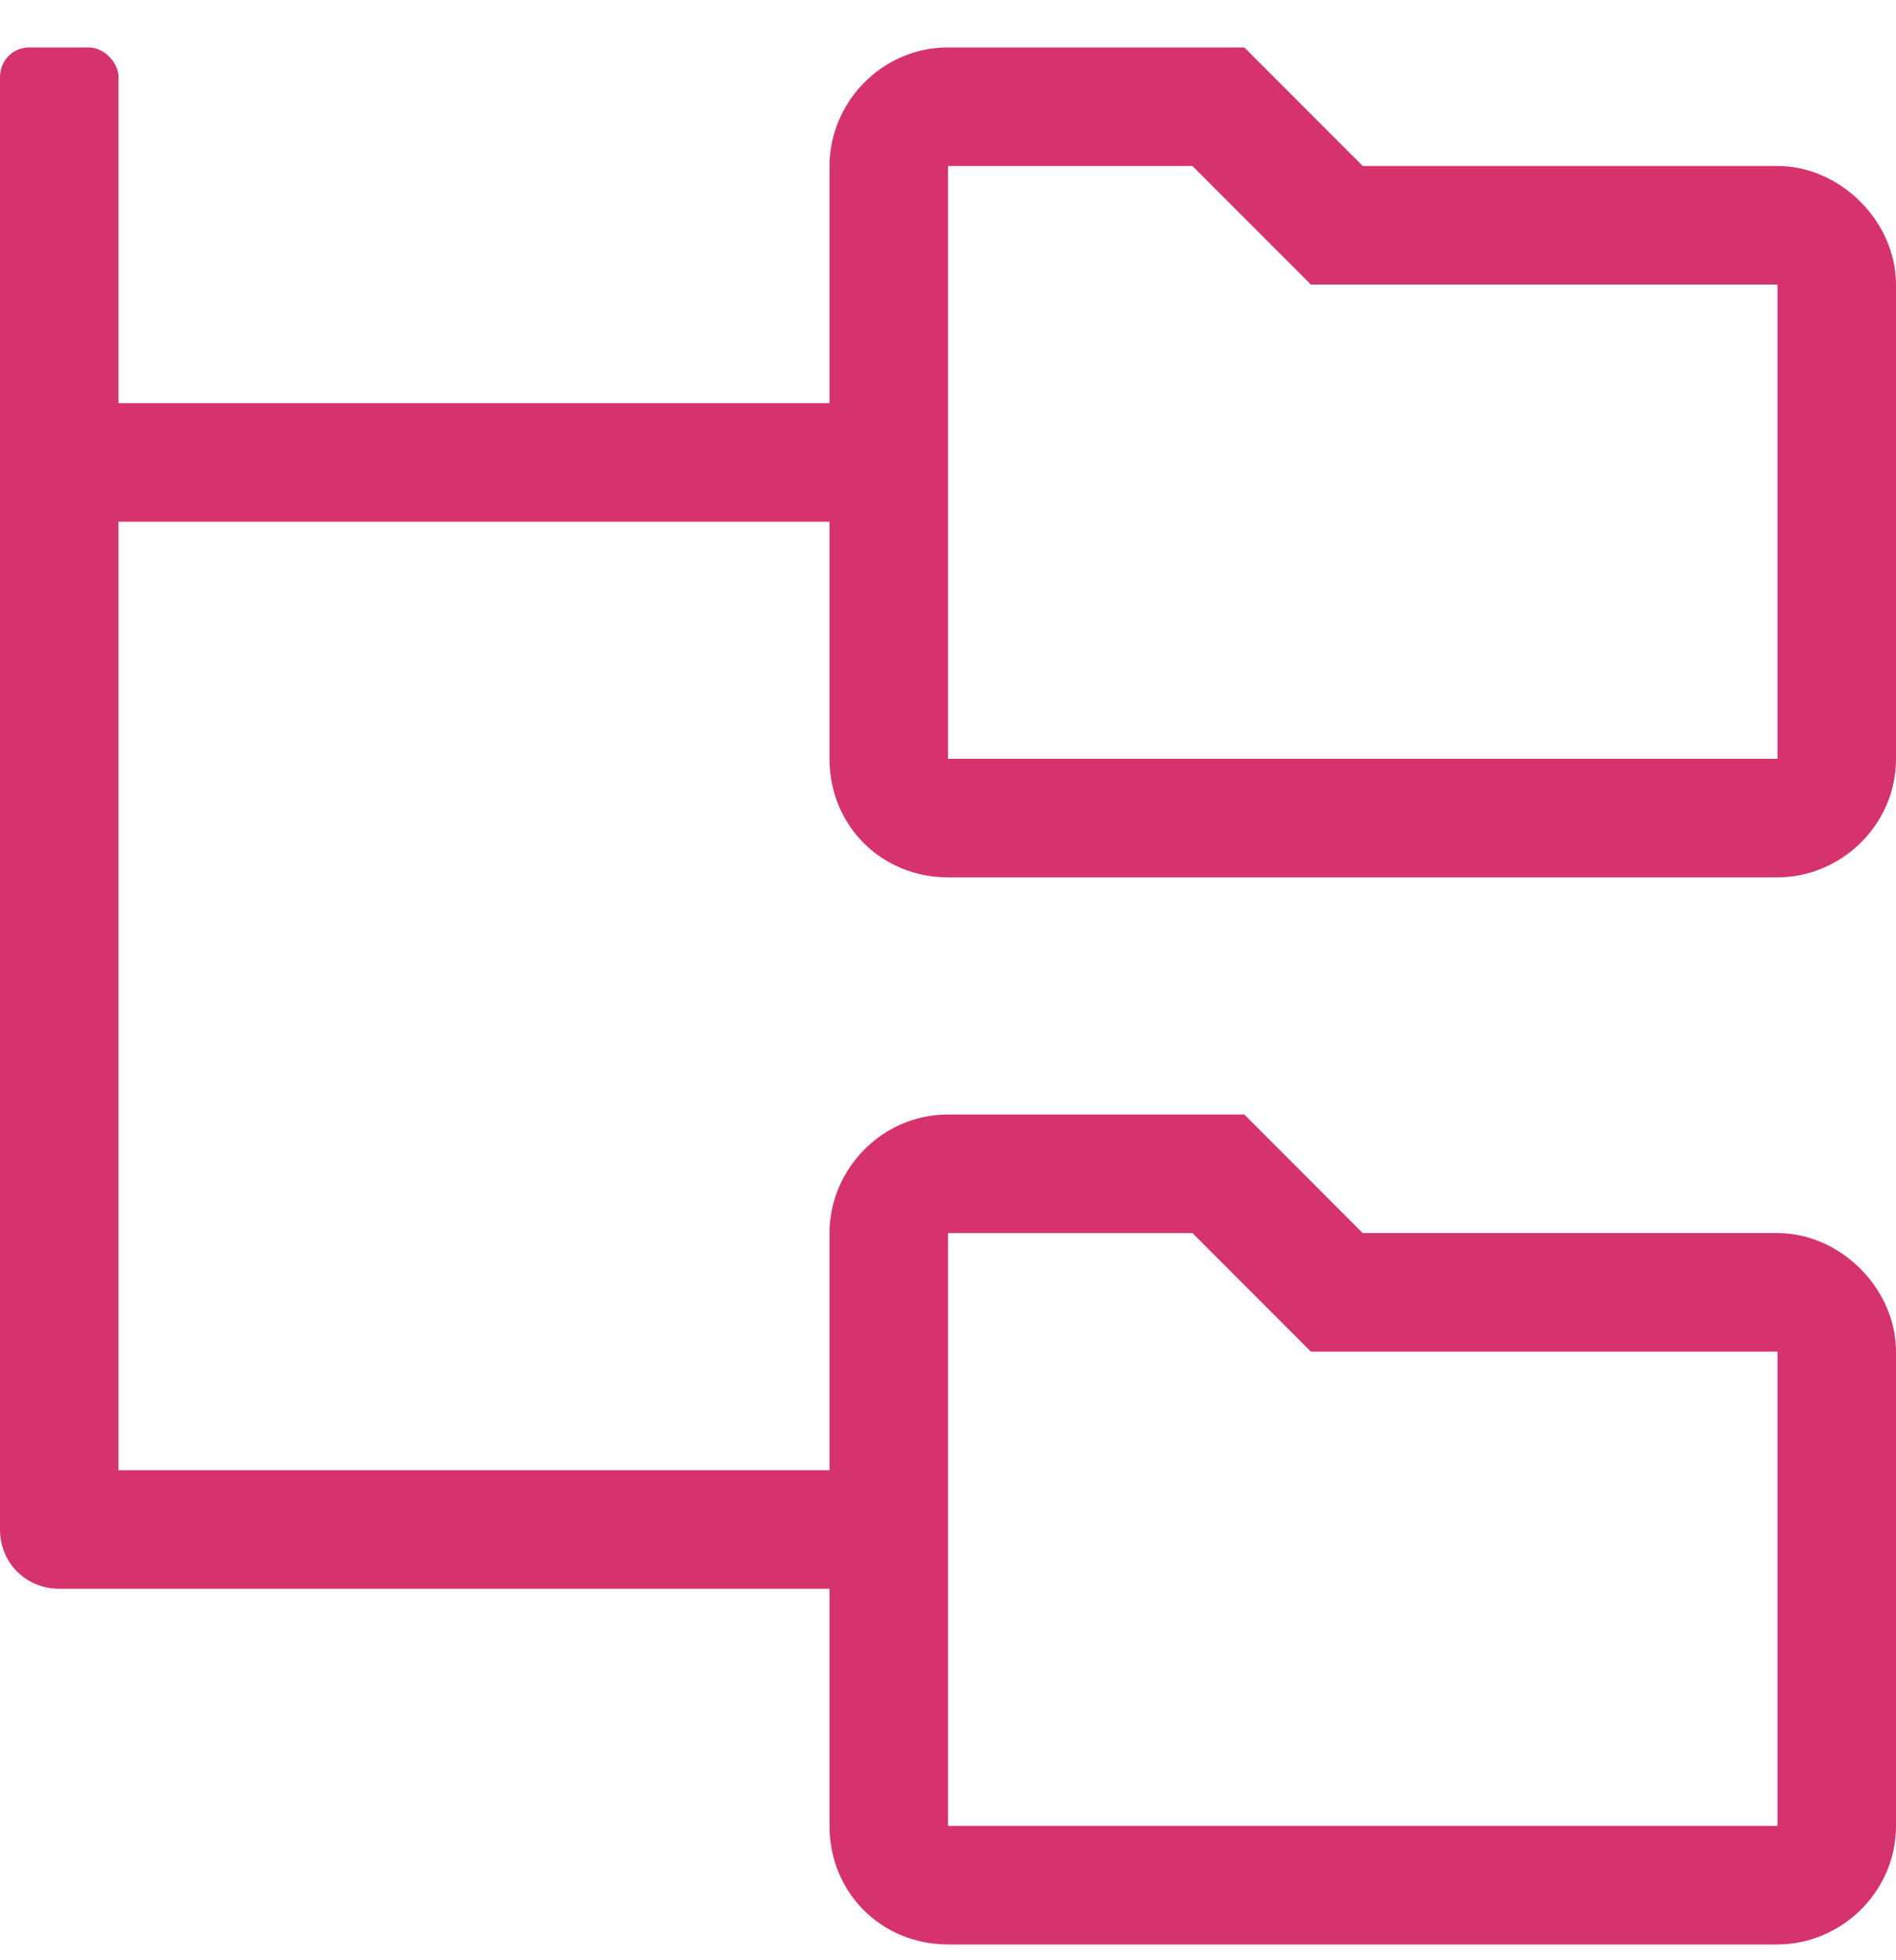 <svg width="30" height="31" viewBox="0 0 30 31" fill="none" xmlns="http://www.w3.org/2000/svg">
<path d="M15 13.875H28.125C29.121 13.875 30 13.055 30 12V4.5C30 3.504 29.121 2.625 28.125 2.625H21.562L19.688 0.75H15C13.945 0.75 13.125 1.629 13.125 2.625V6.375H1.875V1.219C1.875 0.984 1.641 0.75 1.406 0.75H0.469C0.176 0.75 0 0.984 0 1.219V24.188C0 24.715 0.41 25.125 0.938 25.125H13.125V28.875C13.125 29.93 13.945 30.75 15 30.75H28.125C29.121 30.75 30 29.93 30 28.875V21.375C30 20.379 29.121 19.5 28.125 19.5H21.562L19.688 17.625H15C13.945 17.625 13.125 18.504 13.125 19.5V23.25H1.875V8.25H13.125V12C13.125 13.055 13.945 13.875 15 13.875ZM15 19.5H18.867L20.742 21.375H28.125V28.875H15V19.5ZM15 2.625H18.867L20.742 4.5H28.125V12H15V2.625Z" fill="#D6336C"/>
</svg>
